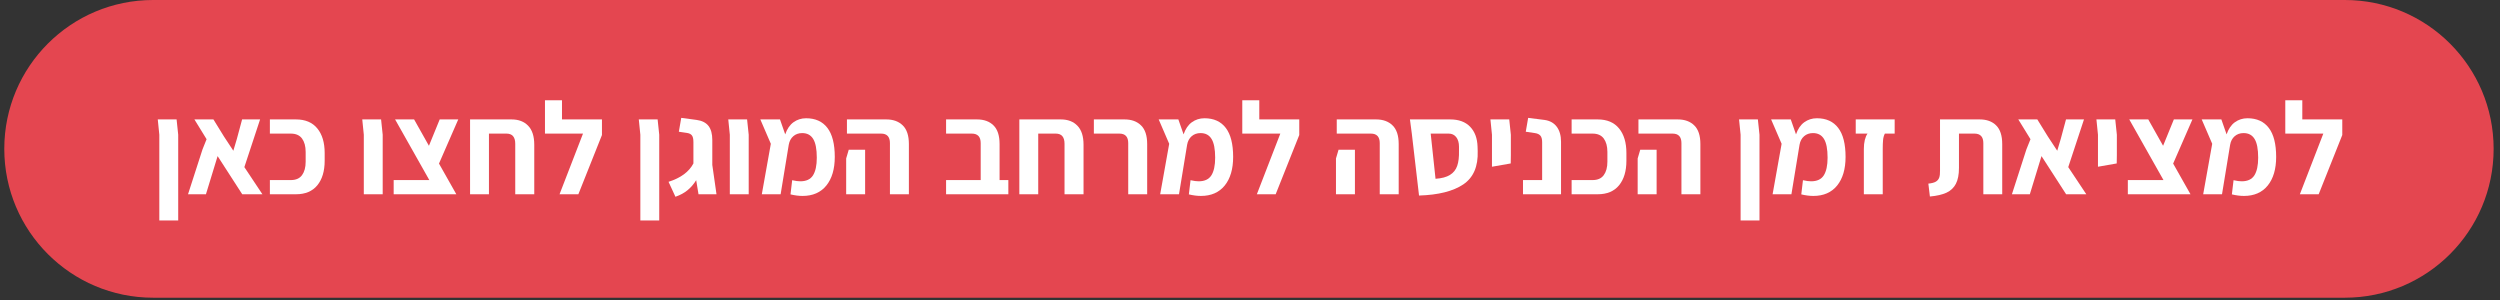 <svg xmlns="http://www.w3.org/2000/svg" xmlns:xlink="http://www.w3.org/1999/xlink" width="808" zoomAndPan="magnify" viewBox="0 0 606 72.75" height="97" preserveAspectRatio="xMidYMid meet" version="1.2"><rect x="0" y="0" width="606" height="72.75" fill="#333333" stroke="none"/><defs><clipPath id="cc4c0bd17a"><path d="M 1.039 0 L 604.551 0 L 604.551 72.164 L 1.039 72.164 Z M 1.039 0 "/></clipPath><clipPath id="1afa04048f"><path d="M 37.117 0 L 568.375 0 C 588.301 0 604.457 16.152 604.457 36.082 C 604.457 56.008 588.301 72.164 568.375 72.164 L 37.117 72.164 C 17.191 72.164 1.039 56.008 1.039 36.082 C 1.039 16.152 17.191 0 37.117 0 Z M 37.117 0 "/></clipPath><clipPath id="cd97593e32"><path d="M 0.039 0 L 603.484 0 L 603.484 72.164 L 0.039 72.164 Z M 0.039 0 "/></clipPath><clipPath id="c04bfc75ff"><path d="M 36.117 0 L 567.375 0 C 587.301 0 603.457 16.152 603.457 36.082 C 603.457 56.008 587.301 72.164 567.375 72.164 L 36.117 72.164 C 16.191 72.164 0.039 56.008 0.039 36.082 C 0.039 16.152 16.191 0 36.117 0 Z M 36.117 0 "/></clipPath><clipPath id="e4cfa6b13a"><rect x="0" width="604" y="0" height="73"/></clipPath><clipPath id="fe839807a1"><path d="M 211.391 2.324 L 284.473 2.324 L 284.473 25.387 L 211.391 25.387 Z M 211.391 2.324 "/></clipPath><clipPath id="dfbfdaddcd"><path d="M 0.391 0.324 L 73.473 0.324 L 73.473 23.387 L 0.391 23.387 Z M 0.391 0.324 "/></clipPath><clipPath id="e6cff92e19"><rect x="0" width="74" y="0" height="24"/></clipPath></defs><g id="25c322c682"><g clip-rule="nonzero" clip-path="url(#cc4c0bd17a)"><g clip-rule="nonzero" clip-path="url(#1afa04048f)"><g transform="matrix(1,0,0,1,1,0)"><g clip-path="url(#e4cfa6b13a)"><g clip-rule="nonzero" clip-path="url(#cd97593e32)"><g clip-rule="nonzero" clip-path="url(#c04bfc75ff)"><path style=" stroke:none;fill-rule:nonzero;fill:#e44650;fill-opacity:1;" d="M 0.039 0 L 603.551 0 L 603.551 72.164 L 0.039 72.164 Z M 0.039 0 "/></g></g></g></g></g></g><g style="fill:#ffffff;fill-opacity:1;"><g transform="translate(36.681, 47.088)"><path style="stroke:none" d="M 1.938 -14.422 L 1.562 -18.141 L 6.125 -18.141 L 6.516 -14.422 L 6.516 6.359 L 1.938 6.359 Z M 1.938 -14.422 "/></g></g><g style="fill:#ffffff;fill-opacity:1;"><g transform="translate(44.905, 47.088)"><path style="stroke:none" d="M 13.812 0 L 7.844 -9.25 L 5.016 0 L 0.672 0 L 4.188 -10.891 L 5.172 -13.344 L 2.219 -18.141 L 6.828 -18.141 L 9.375 -14.016 L 11.656 -10.547 L 12.516 -13.438 L 13.781 -18.141 L 18.141 -18.141 L 14.328 -6.578 L 18.703 0 Z M 13.812 0 "/></g></g><g style="fill:#ffffff;fill-opacity:1;"><g transform="translate(64.497, 47.088)"><path style="stroke:none" d="M 0.922 -3.438 L 6 -3.438 C 7.227 -3.438 8.133 -3.836 8.719 -4.641 C 9.301 -5.441 9.594 -6.52 9.594 -7.875 L 9.594 -10.266 C 9.594 -11.617 9.301 -12.695 8.719 -13.5 C 8.133 -14.301 7.227 -14.703 6 -14.703 L 0.922 -14.703 L 0.922 -18.141 L 7.25 -18.141 C 9.508 -18.141 11.234 -17.41 12.422 -15.953 C 13.609 -14.504 14.203 -12.52 14.203 -10 L 14.203 -8.125 C 14.203 -5.613 13.609 -3.629 12.422 -2.172 C 11.234 -0.723 9.508 0 7.25 0 L 0.922 0 Z M 0.922 -3.438 "/></g></g><g style="fill:#ffffff;fill-opacity:1;"><g transform="translate(79.898, 47.088)"><path style="stroke:none" d=""/></g></g><g style="fill:#ffffff;fill-opacity:1;"><g transform="translate(86.249, 47.088)"><path style="stroke:none" d="M 1.938 -14.422 L 1.562 -18.141 L 6.125 -18.141 L 6.516 -14.422 L 6.516 0 L 1.938 0 Z M 1.938 -14.422 "/></g></g><g style="fill:#ffffff;fill-opacity:1;"><g transform="translate(94.473, 47.088)"><path style="stroke:none" d="M 11.938 -7.438 L 16.141 0 L 0.953 0 L 0.953 -3.438 L 9.594 -3.438 L 1.297 -18.141 L 5.906 -18.141 L 9.5 -11.75 L 12.109 -18.141 L 16.609 -18.141 Z M 11.938 -7.438 "/></g></g><g style="fill:#ffffff;fill-opacity:1;"><g transform="translate(112.224, 47.088)"><path style="stroke:none" d="M 11.781 -18.141 C 13.477 -18.141 14.816 -17.629 15.797 -16.609 C 16.785 -15.598 17.281 -14.062 17.281 -12 L 17.281 0 L 12.672 0 L 12.672 -12.234 C 12.672 -13.879 11.961 -14.703 10.547 -14.703 L 6.297 -14.703 L 6.297 0 L 1.719 0 L 1.719 -18.141 Z M 11.781 -18.141 "/></g></g><g style="fill:#ffffff;fill-opacity:1;"><g transform="translate(131.117, 47.088)"><path style="stroke:none" d="M 14.797 -18.141 L 14.797 -14.359 L 9.078 0 L 4.516 0 L 10.203 -14.703 L 0.984 -14.703 L 0.984 -22.781 L 5.109 -22.781 L 5.109 -18.141 Z M 14.797 -18.141 "/></g></g><g style="fill:#ffffff;fill-opacity:1;"><g transform="translate(146.931, 47.088)"><path style="stroke:none" d=""/></g></g><g style="fill:#ffffff;fill-opacity:1;"><g transform="translate(153.282, 47.088)"><path style="stroke:none" d="M 1.938 -14.422 L 1.562 -18.141 L 6.125 -18.141 L 6.516 -14.422 L 6.516 6.359 L 1.938 6.359 Z M 1.938 -14.422 "/></g></g><g style="fill:#ffffff;fill-opacity:1;"><g transform="translate(161.506, 47.088)"><path style="stroke:none" d="M 7.812 0 L 7.25 -3.406 C 6.656 -2.445 5.957 -1.641 5.156 -0.984 C 4.363 -0.328 3.383 0.203 2.219 0.609 L 0.547 -3.016 C 3.504 -3.953 5.516 -5.438 6.578 -7.469 L 6.578 -12.641 C 6.578 -13.398 6.457 -13.938 6.219 -14.25 C 5.988 -14.57 5.598 -14.773 5.047 -14.859 L 3.047 -15.156 L 3.625 -18.516 L 7.375 -18.016 C 8.664 -17.836 9.617 -17.352 10.234 -16.562 C 10.848 -15.77 11.156 -14.633 11.156 -13.156 L 11.156 -7.109 L 12.172 0 Z M 7.812 0 "/></g></g><g style="fill:#ffffff;fill-opacity:1;"><g transform="translate(174.97, 47.088)"><path style="stroke:none" d="M 1.938 -14.422 L 1.562 -18.141 L 6.125 -18.141 L 6.516 -14.422 L 6.516 0 L 1.938 0 Z M 1.938 -14.422 "/></g></g><g style="fill:#ffffff;fill-opacity:1;"><g transform="translate(183.194, 47.088)"><path style="stroke:none" d="M 19.156 -9.047 C 19.156 -6.109 18.473 -3.797 17.109 -2.109 C 15.742 -0.43 13.82 0.406 11.344 0.406 C 10.445 0.406 9.473 0.281 8.422 0.031 L 8.828 -3.406 C 9.609 -3.227 10.266 -3.141 10.797 -3.141 C 12.234 -3.141 13.258 -3.617 13.875 -4.578 C 14.488 -5.547 14.797 -6.973 14.797 -8.859 C 14.797 -10.953 14.504 -12.469 13.922 -13.406 C 13.348 -14.352 12.457 -14.828 11.25 -14.828 C 10.395 -14.828 9.676 -14.57 9.094 -14.062 C 8.52 -13.562 8.156 -12.875 8 -12 L 6.031 0 L 1.469 0 L 3.656 -12.234 L 1.109 -18.141 L 5.875 -18.141 L 7.141 -14.516 C 7.586 -15.828 8.254 -16.805 9.141 -17.453 C 10.035 -18.098 11.055 -18.422 12.203 -18.422 C 14.461 -18.422 16.188 -17.641 17.375 -16.078 C 18.562 -14.523 19.156 -12.18 19.156 -9.047 Z M 19.156 -9.047 "/></g></g><g style="fill:#ffffff;fill-opacity:1;"><g transform="translate(203.58, 47.088)"><path style="stroke:none" d="M 12.141 -12.391 C 12.141 -13.93 11.426 -14.703 10 -14.703 L 1.719 -14.703 L 1.719 -18.141 L 11.25 -18.141 C 12.938 -18.141 14.27 -17.656 15.25 -16.688 C 16.238 -15.727 16.734 -14.223 16.734 -12.172 L 16.734 0 L 12.141 0 Z M 1.531 -8.672 L 2.156 -10.797 L 6.125 -10.797 L 6.125 0 L 1.531 0 Z M 1.531 -8.672 "/></g></g><g style="fill:#ffffff;fill-opacity:1;"><g transform="translate(221.775, 47.088)"><path style="stroke:none" d=""/></g></g><g style="fill:#ffffff;fill-opacity:1;"><g transform="translate(228.126, 47.088)"><path style="stroke:none" d="M 16.297 -3.438 L 16.297 0 L 1.203 0 L 1.203 -3.438 L 9.594 -3.438 L 9.594 -12.391 C 9.594 -13.93 8.875 -14.703 7.438 -14.703 L 1.203 -14.703 L 1.203 -18.141 L 8.703 -18.141 C 10.398 -18.141 11.734 -17.656 12.703 -16.688 C 13.68 -15.727 14.172 -14.223 14.172 -12.172 L 14.172 -3.438 Z M 16.297 -3.438 "/></g></g><g style="fill:#ffffff;fill-opacity:1;"><g transform="translate(245.369, 47.088)"><path style="stroke:none" d="M 11.781 -18.141 C 13.477 -18.141 14.816 -17.629 15.797 -16.609 C 16.785 -15.598 17.281 -14.062 17.281 -12 L 17.281 0 L 12.672 0 L 12.672 -12.234 C 12.672 -13.879 11.961 -14.703 10.547 -14.703 L 6.297 -14.703 L 6.297 0 L 1.719 0 L 1.719 -18.141 Z M 11.781 -18.141 "/></g></g><g style="fill:#ffffff;fill-opacity:1;"><g transform="translate(264.262, 47.088)"><path style="stroke:none" d="M 9.219 -12.391 C 9.219 -13.93 8.504 -14.703 7.078 -14.703 L 0.891 -14.703 L 0.891 -18.141 L 8.328 -18.141 C 10.016 -18.141 11.348 -17.656 12.328 -16.688 C 13.316 -15.727 13.812 -14.223 13.812 -12.172 L 13.812 0 L 9.219 0 Z M 9.219 -12.391 "/></g></g><g style="fill:#ffffff;fill-opacity:1;"><g transform="translate(279.758, 47.088)"><path style="stroke:none" d="M 19.156 -9.047 C 19.156 -6.109 18.473 -3.797 17.109 -2.109 C 15.742 -0.43 13.82 0.406 11.344 0.406 C 10.445 0.406 9.473 0.281 8.422 0.031 L 8.828 -3.406 C 9.609 -3.227 10.266 -3.141 10.797 -3.141 C 12.234 -3.141 13.258 -3.617 13.875 -4.578 C 14.488 -5.547 14.797 -6.973 14.797 -8.859 C 14.797 -10.953 14.504 -12.469 13.922 -13.406 C 13.348 -14.352 12.457 -14.828 11.25 -14.828 C 10.395 -14.828 9.676 -14.57 9.094 -14.062 C 8.52 -13.562 8.156 -12.875 8 -12 L 6.031 0 L 1.469 0 L 3.656 -12.234 L 1.109 -18.141 L 5.875 -18.141 L 7.141 -14.516 C 7.586 -15.828 8.254 -16.805 9.141 -17.453 C 10.035 -18.098 11.055 -18.422 12.203 -18.422 C 14.461 -18.422 16.188 -17.641 17.375 -16.078 C 18.562 -14.523 19.156 -12.18 19.156 -9.047 Z M 19.156 -9.047 "/></g></g><g style="fill:#ffffff;fill-opacity:1;"><g transform="translate(300.145, 47.088)"><path style="stroke:none" d="M 14.797 -18.141 L 14.797 -14.359 L 9.078 0 L 4.516 0 L 10.203 -14.703 L 0.984 -14.703 L 0.984 -22.781 L 5.109 -22.781 L 5.109 -18.141 Z M 14.797 -18.141 "/></g></g><g style="fill:#ffffff;fill-opacity:1;"><g transform="translate(315.958, 47.088)"><path style="stroke:none" d=""/></g></g><g style="fill:#ffffff;fill-opacity:1;"><g transform="translate(322.309, 47.088)"><path style="stroke:none" d="M 12.141 -12.391 C 12.141 -13.93 11.426 -14.703 10 -14.703 L 1.719 -14.703 L 1.719 -18.141 L 11.25 -18.141 C 12.938 -18.141 14.27 -17.656 15.25 -16.688 C 16.238 -15.727 16.734 -14.223 16.734 -12.172 L 16.734 0 L 12.141 0 Z M 1.531 -8.672 L 2.156 -10.797 L 6.125 -10.797 L 6.125 0 L 1.531 0 Z M 1.531 -8.672 "/></g></g><g style="fill:#ffffff;fill-opacity:1;"><g transform="translate(340.504, 47.088)"><path style="stroke:none" d="M 17.688 -10.484 C 17.82 -6.754 16.66 -4.055 14.203 -2.391 C 11.742 -0.734 8.164 0.164 3.469 0.312 L 1.719 -14.703 L 1.266 -18.141 L 11.016 -18.141 C 13.098 -18.141 14.707 -17.551 15.844 -16.375 C 16.988 -15.195 17.594 -13.582 17.656 -11.531 Z M 7.469 -3.75 C 8.969 -3.852 10.133 -4.164 10.969 -4.688 C 11.812 -5.207 12.395 -5.938 12.719 -6.875 C 13.051 -7.82 13.195 -9.055 13.156 -10.578 L 13.156 -11.531 C 13.156 -12.5 12.93 -13.27 12.484 -13.844 C 12.035 -14.414 11.43 -14.703 10.672 -14.703 L 6.297 -14.703 Z M 7.469 -3.75 "/></g></g><g style="fill:#ffffff;fill-opacity:1;"><g transform="translate(359.715, 47.088)"><path style="stroke:none" d="M 1.938 -14.422 L 1.562 -18.141 L 6.125 -18.141 L 6.516 -14.422 L 6.516 -9.469 L 6.484 -7.469 L 1.938 -6.672 Z M 1.938 -14.422 "/></g></g><g style="fill:#ffffff;fill-opacity:1;"><g transform="translate(367.94, 47.088)"><path style="stroke:none" d="M 1.234 -3.438 L 5.875 -3.438 L 5.875 -12.609 C 5.875 -13.367 5.727 -13.906 5.438 -14.219 C 5.156 -14.539 4.719 -14.742 4.125 -14.828 L 1.906 -15.156 L 2.484 -18.516 L 6.453 -18.016 C 7.742 -17.836 8.734 -17.285 9.422 -16.359 C 10.109 -15.43 10.453 -14.223 10.453 -12.734 L 10.453 0 L 1.234 0 Z M 1.234 -3.438 "/></g></g><g style="fill:#ffffff;fill-opacity:1;"><g transform="translate(380.038, 47.088)"><path style="stroke:none" d="M 0.922 -3.438 L 6 -3.438 C 7.227 -3.438 8.133 -3.836 8.719 -4.641 C 9.301 -5.441 9.594 -6.52 9.594 -7.875 L 9.594 -10.266 C 9.594 -11.617 9.301 -12.695 8.719 -13.5 C 8.133 -14.301 7.227 -14.703 6 -14.703 L 0.922 -14.703 L 0.922 -18.141 L 7.25 -18.141 C 9.508 -18.141 11.234 -17.41 12.422 -15.953 C 13.609 -14.504 14.203 -12.52 14.203 -10 L 14.203 -8.125 C 14.203 -5.613 13.609 -3.629 12.422 -2.172 C 11.234 -0.723 9.508 0 7.25 0 L 0.922 0 Z M 0.922 -3.438 "/></g></g><g style="fill:#ffffff;fill-opacity:1;"><g transform="translate(395.439, 47.088)"><path style="stroke:none" d="M 12.141 -12.391 C 12.141 -13.93 11.426 -14.703 10 -14.703 L 1.719 -14.703 L 1.719 -18.141 L 11.25 -18.141 C 12.938 -18.141 14.27 -17.656 15.25 -16.688 C 16.238 -15.727 16.734 -14.223 16.734 -12.172 L 16.734 0 L 12.141 0 Z M 1.531 -8.672 L 2.156 -10.797 L 6.125 -10.797 L 6.125 0 L 1.531 0 Z M 1.531 -8.672 "/></g></g><g style="fill:#ffffff;fill-opacity:1;"><g transform="translate(413.634, 47.088)"><path style="stroke:none" d=""/></g></g><g style="fill:#ffffff;fill-opacity:1;"><g transform="translate(419.984, 47.088)"><path style="stroke:none" d="M 1.938 -14.422 L 1.562 -18.141 L 6.125 -18.141 L 6.516 -14.422 L 6.516 6.359 L 1.938 6.359 Z M 1.938 -14.422 "/></g></g><g style="fill:#ffffff;fill-opacity:1;"><g transform="translate(428.209, 47.088)"><path style="stroke:none" d="M 19.156 -9.047 C 19.156 -6.109 18.473 -3.797 17.109 -2.109 C 15.742 -0.43 13.82 0.406 11.344 0.406 C 10.445 0.406 9.473 0.281 8.422 0.031 L 8.828 -3.406 C 9.609 -3.227 10.266 -3.141 10.797 -3.141 C 12.234 -3.141 13.258 -3.617 13.875 -4.578 C 14.488 -5.547 14.797 -6.973 14.797 -8.859 C 14.797 -10.953 14.504 -12.469 13.922 -13.406 C 13.348 -14.352 12.457 -14.828 11.25 -14.828 C 10.395 -14.828 9.676 -14.57 9.094 -14.062 C 8.52 -13.562 8.156 -12.875 8 -12 L 6.031 0 L 1.469 0 L 3.656 -12.234 L 1.109 -18.141 L 5.875 -18.141 L 7.141 -14.516 C 7.586 -15.828 8.254 -16.805 9.141 -17.453 C 10.035 -18.098 11.055 -18.422 12.203 -18.422 C 14.461 -18.422 16.188 -17.641 17.375 -16.078 C 18.562 -14.523 19.156 -12.18 19.156 -9.047 Z M 19.156 -9.047 "/></g></g><g style="fill:#ffffff;fill-opacity:1;"><g transform="translate(448.595, 47.088)"><path style="stroke:none" d="M 3.203 -10.984 C 3.203 -11.797 3.281 -12.523 3.438 -13.172 C 3.602 -13.816 3.82 -14.328 4.094 -14.703 L 1.234 -14.703 L 1.234 -18.141 L 10.672 -18.141 L 10.672 -14.703 L 8.297 -14.703 C 8.055 -14.242 7.91 -13.719 7.859 -13.125 C 7.805 -12.531 7.781 -11.816 7.781 -10.984 L 7.781 0 L 3.203 0 Z M 3.203 -10.984 "/></g></g><g style="fill:#ffffff;fill-opacity:1;"><g transform="translate(460.503, 47.088)"><path style="stroke:none" d=""/></g></g><g style="fill:#ffffff;fill-opacity:1;"><g transform="translate(466.854, 47.088)"><path style="stroke:none" d="M 0.578 -2.578 C 1.379 -2.66 1.977 -2.816 2.375 -3.047 C 2.781 -3.285 3.055 -3.609 3.203 -4.016 C 3.359 -4.43 3.426 -5.02 3.406 -5.781 L 3.406 -18.141 L 13.031 -18.141 C 14.719 -18.141 16.047 -17.656 17.016 -16.688 C 17.992 -15.727 18.484 -14.223 18.484 -12.172 L 18.484 0 L 13.906 0 L 13.906 -12.391 C 13.906 -13.93 13.188 -14.703 11.75 -14.703 L 8 -14.703 L 8 -6.391 C 8 -4.773 7.75 -3.488 7.25 -2.531 C 6.758 -1.582 6.008 -0.867 5 -0.391 C 4 0.078 2.648 0.391 0.953 0.547 Z M 0.578 -2.578 "/></g></g><g style="fill:#ffffff;fill-opacity:1;"><g transform="translate(487.017, 47.088)"><path style="stroke:none" d="M 13.812 0 L 7.844 -9.25 L 5.016 0 L 0.672 0 L 4.188 -10.891 L 5.172 -13.344 L 2.219 -18.141 L 6.828 -18.141 L 9.375 -14.016 L 11.656 -10.547 L 12.516 -13.438 L 13.781 -18.141 L 18.141 -18.141 L 14.328 -6.578 L 18.703 0 Z M 13.812 0 "/></g></g><g style="fill:#ffffff;fill-opacity:1;"><g transform="translate(506.61, 47.088)"><path style="stroke:none" d="M 1.938 -14.422 L 1.562 -18.141 L 6.125 -18.141 L 6.516 -14.422 L 6.516 -9.469 L 6.484 -7.469 L 1.938 -6.672 Z M 1.938 -14.422 "/></g></g><g style="fill:#ffffff;fill-opacity:1;"><g transform="translate(514.834, 47.088)"><path style="stroke:none" d="M 11.938 -7.438 L 16.141 0 L 0.953 0 L 0.953 -3.438 L 9.594 -3.438 L 1.297 -18.141 L 5.906 -18.141 L 9.5 -11.75 L 12.109 -18.141 L 16.609 -18.141 Z M 11.938 -7.438 "/></g></g><g style="fill:#ffffff;fill-opacity:1;"><g transform="translate(532.584, 47.088)"><path style="stroke:none" d="M 19.156 -9.047 C 19.156 -6.109 18.473 -3.797 17.109 -2.109 C 15.742 -0.43 13.82 0.406 11.344 0.406 C 10.445 0.406 9.473 0.281 8.422 0.031 L 8.828 -3.406 C 9.609 -3.227 10.266 -3.141 10.797 -3.141 C 12.234 -3.141 13.258 -3.617 13.875 -4.578 C 14.488 -5.547 14.797 -6.973 14.797 -8.859 C 14.797 -10.953 14.504 -12.469 13.922 -13.406 C 13.348 -14.352 12.457 -14.828 11.25 -14.828 C 10.395 -14.828 9.676 -14.57 9.094 -14.062 C 8.52 -13.562 8.156 -12.875 8 -12 L 6.031 0 L 1.469 0 L 3.656 -12.234 L 1.109 -18.141 L 5.875 -18.141 L 7.141 -14.516 C 7.586 -15.828 8.254 -16.805 9.141 -17.453 C 10.035 -18.098 11.055 -18.422 12.203 -18.422 C 14.461 -18.422 16.188 -17.641 17.375 -16.078 C 18.562 -14.523 19.156 -12.18 19.156 -9.047 Z M 19.156 -9.047 "/></g></g><g style="fill:#ffffff;fill-opacity:1;"><g transform="translate(552.971, 47.088)"><path style="stroke:none" d="M 14.797 -18.141 L 14.797 -14.359 L 9.078 0 L 4.516 0 L 10.203 -14.703 L 0.984 -14.703 L 0.984 -22.781 L 5.109 -22.781 L 5.109 -18.141 Z M 14.797 -18.141 "/></g></g><g clip-rule="nonzero" clip-path="url(#fe839807a1)"><g transform="matrix(1,0,0,1,211,2)"><g clip-path="url(#e6cff92e19)"><g clip-rule="nonzero" clip-path="url(#dfbfdaddcd)"><path style=" stroke:none;fill-rule:nonzero;fill:#e44650;fill-opacity:1;" d="M 0.391 0.324 L 73.457 0.324 L 73.457 23.387 L 0.391 23.387 Z M 0.391 0.324 "/></g></g></g></g></g></svg>